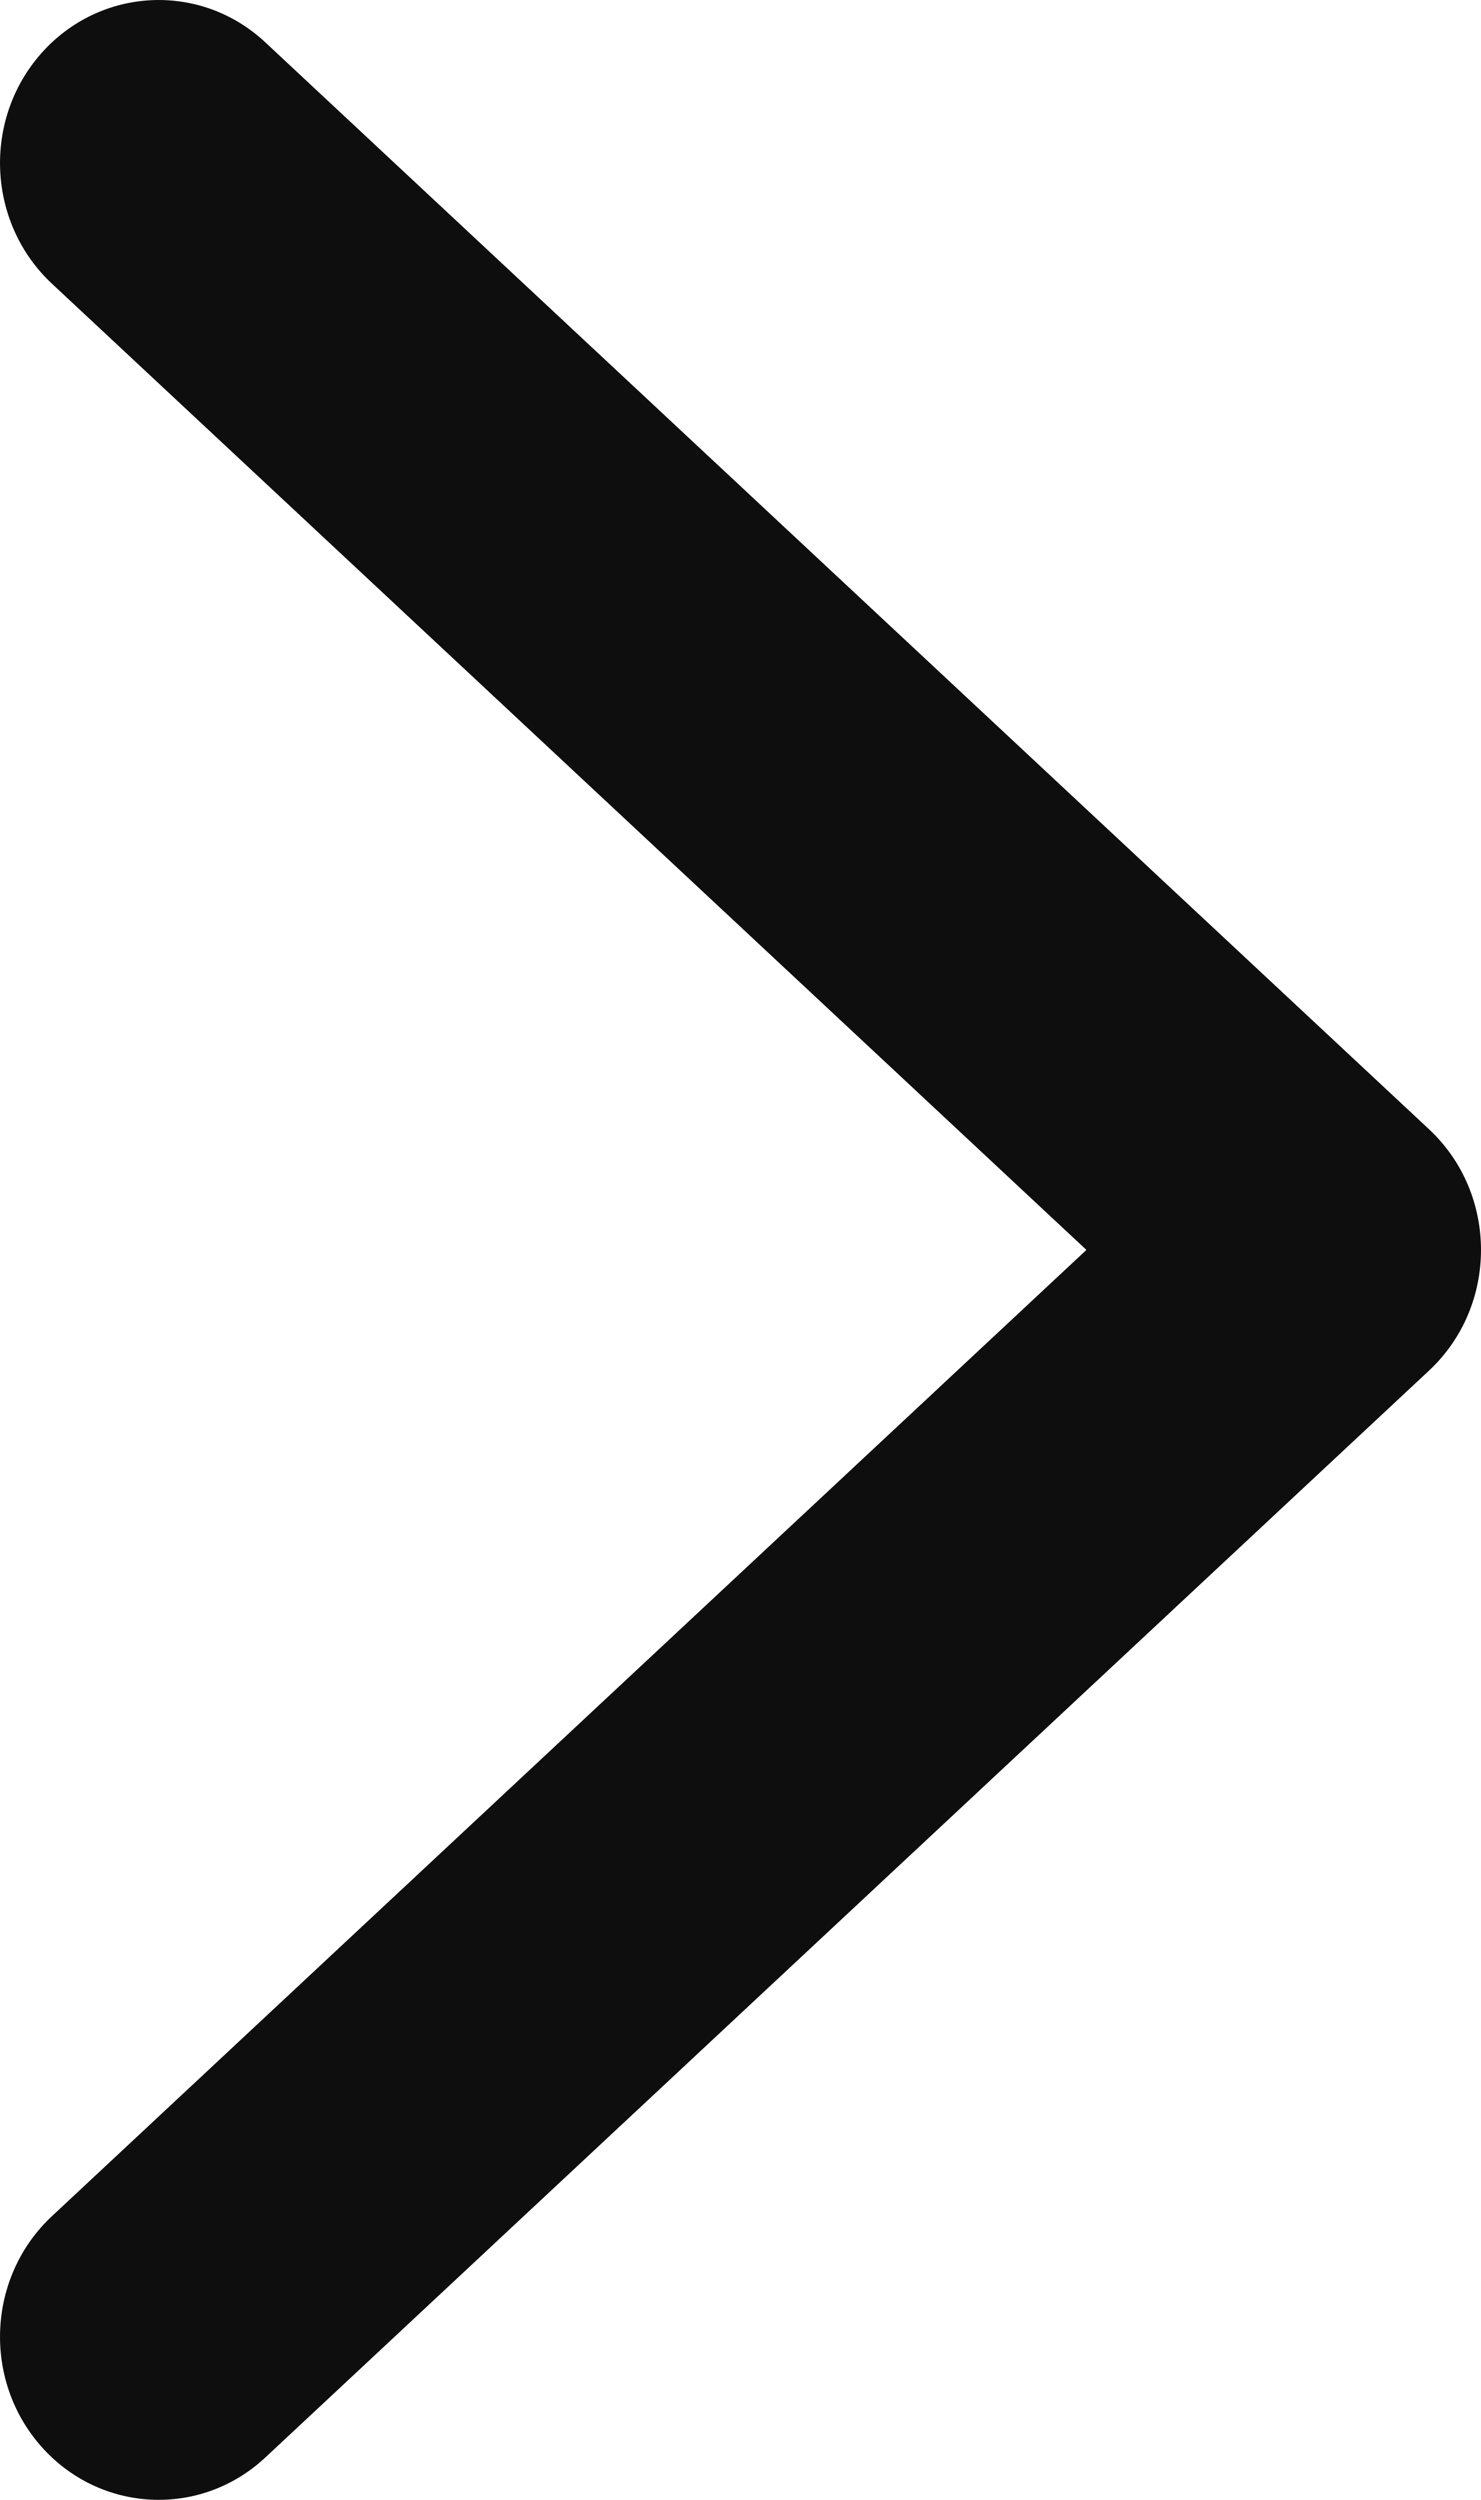<svg width="16" height="27" viewBox="0 0 16 27" fill="none" xmlns="http://www.w3.org/2000/svg">
<path fill-rule="evenodd" clip-rule="evenodd" d="M11.737 13.5L0.561 3.064C-0.139 2.41 -0.191 1.296 0.446 0.576C1.083 -0.143 2.167 -0.196 2.867 0.458L15.439 12.197C16.187 12.896 16.187 14.104 15.439 14.803L2.867 26.542C2.167 27.196 1.083 27.143 0.446 26.424C-0.191 25.704 -0.139 24.59 0.561 23.936L11.737 13.5Z" fill="#0e0e0e"/>
</svg>
